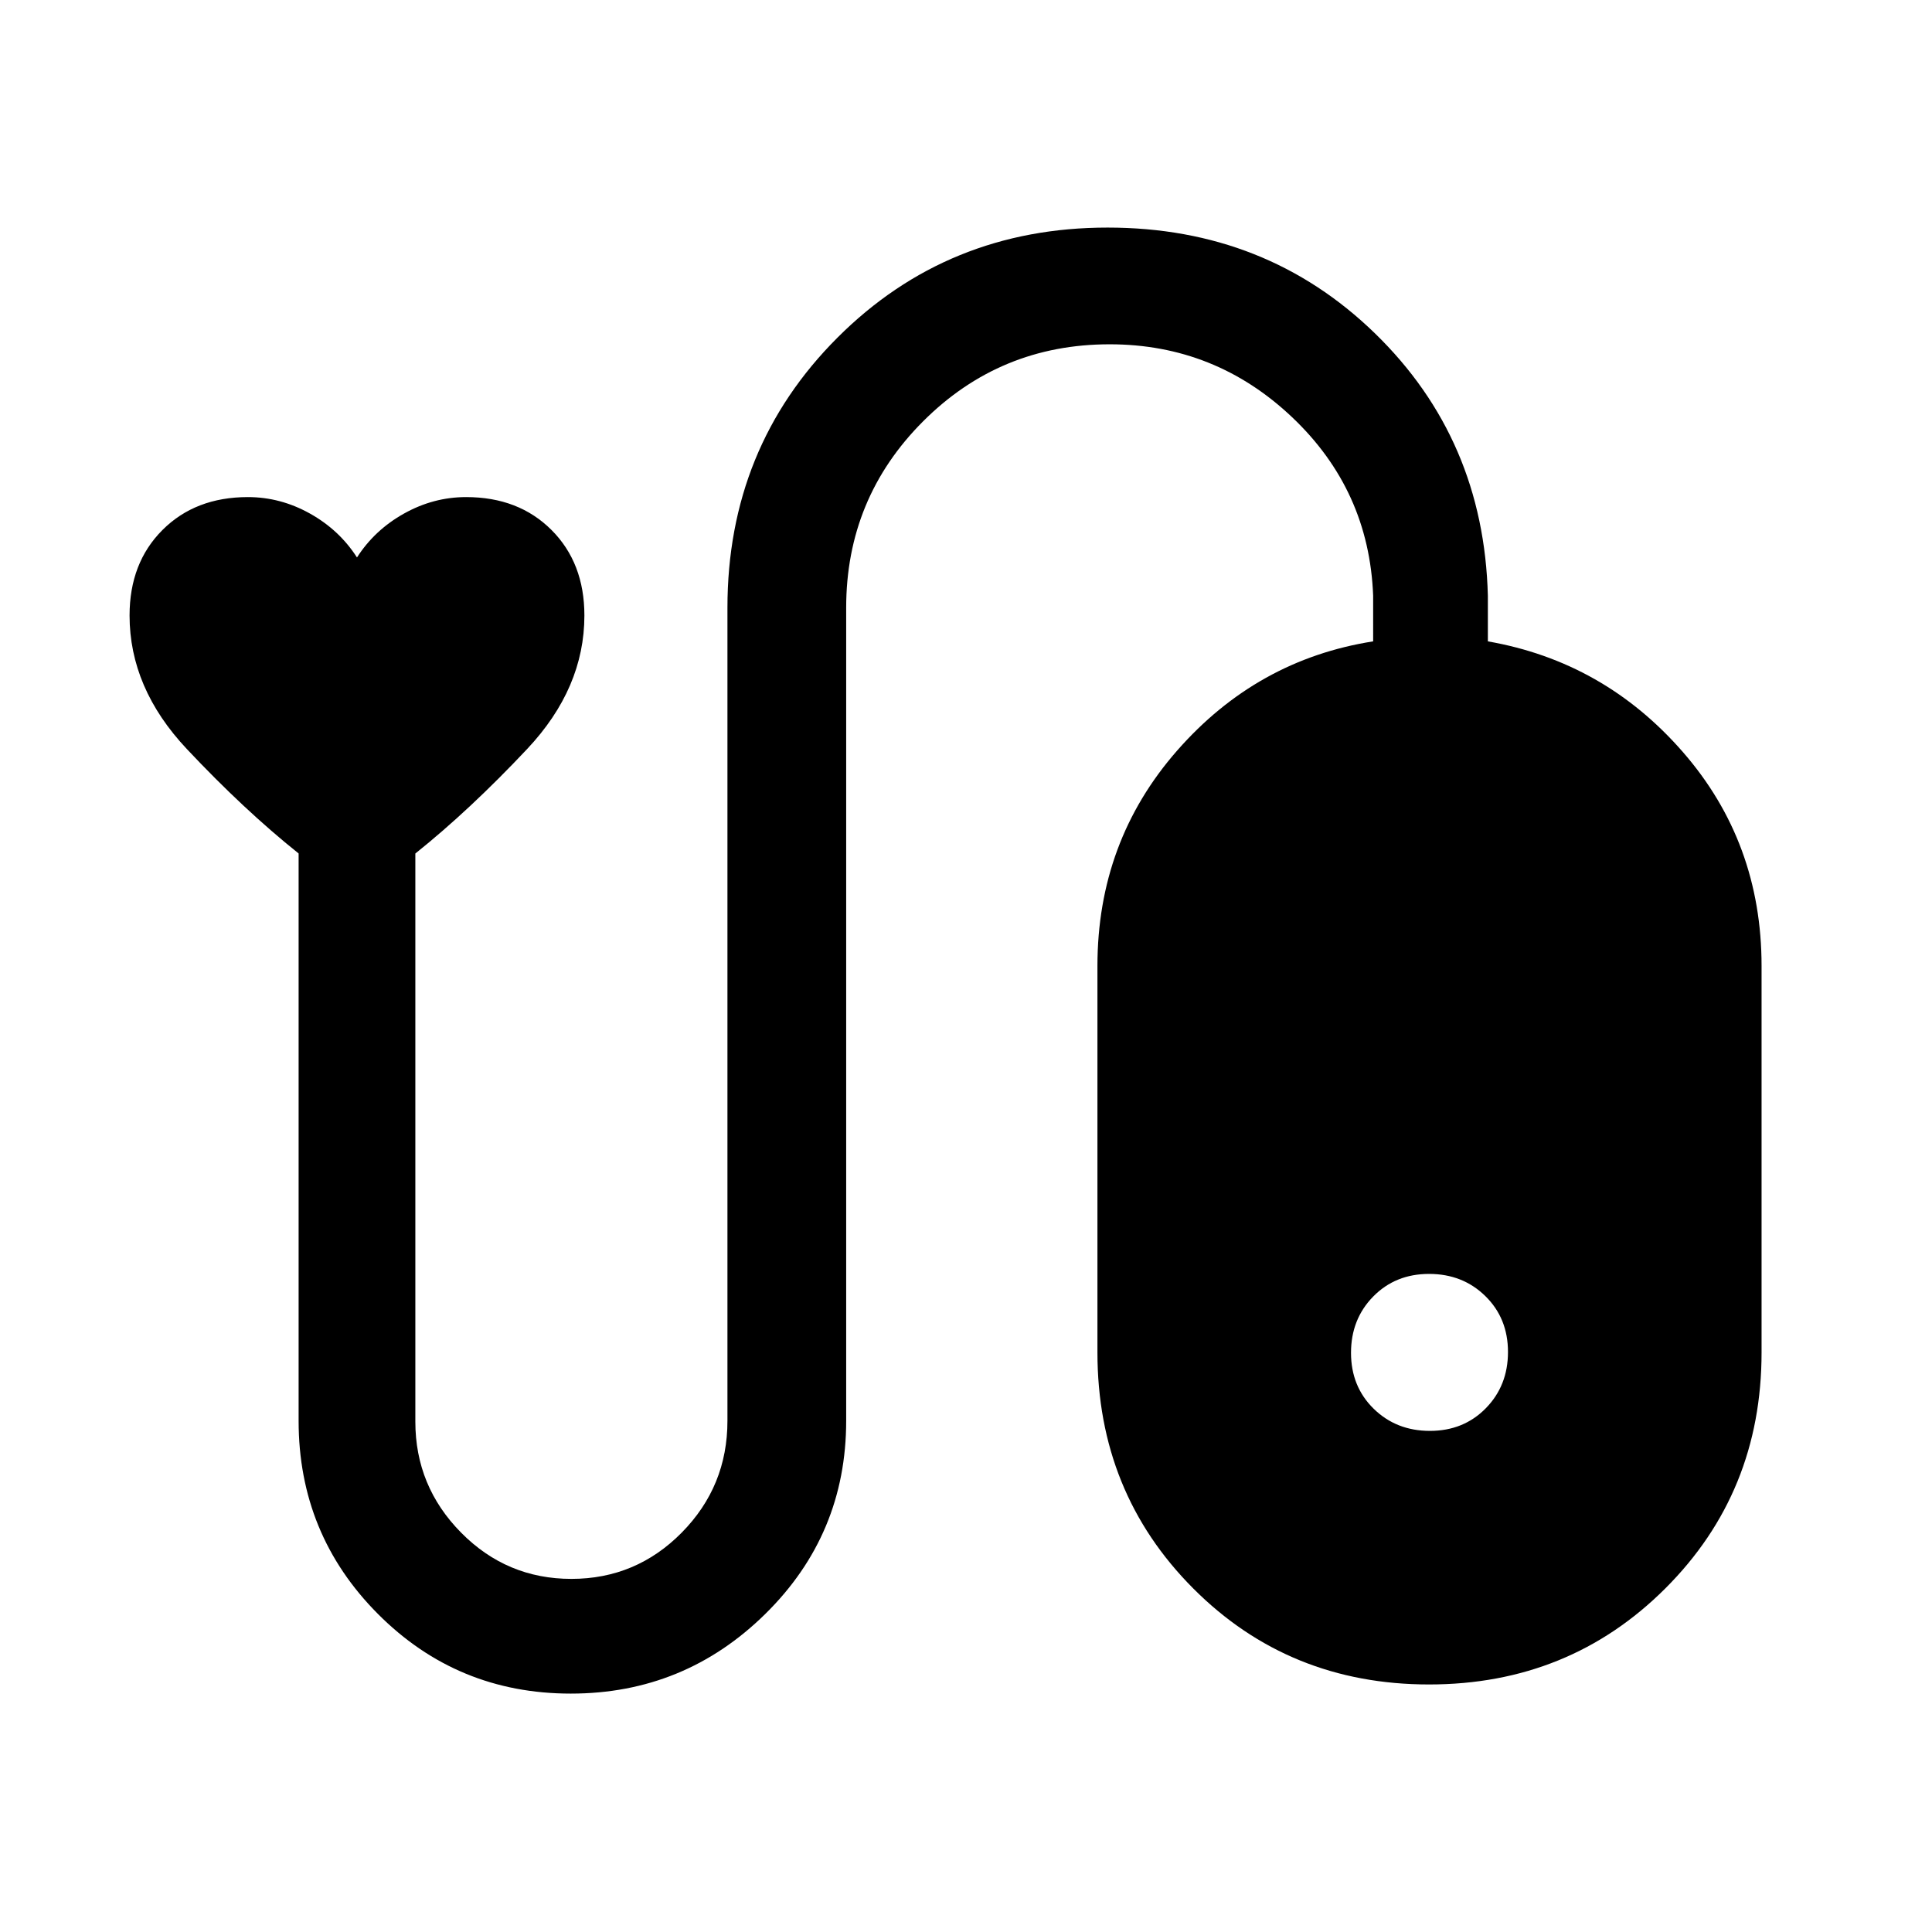 <svg xmlns="http://www.w3.org/2000/svg" height="20" viewBox="0 -960 960 960" width="20"><path d="M283.64-118.46q-56.42 0-95.84-39.57T148.38-254v-281.92q-27.15-21.7-55.57-51.93-28.43-30.23-28.43-66.32 0-26.14 16.35-42.48Q97.08-713 123.16-713q16.22 0 30.85 8.18 14.62 8.17 23.37 21.82 8.76-13.65 23.38-21.82 14.63-8.18 30.85-8.18 26.08 0 42.43 16.35 16.34 16.34 16.34 42.48 0 36.09-28.42 66.32-28.42 30.23-55.58 51.96v282.3q0 32.12 22.72 55.13 22.71 23 54.82 23 32.12 0 54.83-23 22.71-23.01 22.71-55.54v-404q0-79.56 54.68-134.24 54.69-54.68 134.24-54.68 78.73 0 132.83 52.57 54.1 52.58 56.1 130.35v22.69q57.77 10.08 96.88 54.96 39.12 44.89 39.12 106.35v192q0 69.53-47.81 117.26Q779.7-123 710.08-123t-117.2-47.74Q545.31-218.47 545.31-288v-192q0-61.86 39.61-107.05 39.62-45.18 97.39-54.26V-664q-2-52.42-40.25-88.67t-90.68-36.25q-54.42 0-92.67 38.25T420.46-658v404q0 56.4-40.2 95.97t-96.62 39.57ZM710.1-327q-16.74 0-27.76 11.24-11.03 11.24-11.03 27.97 0 16.74 11.24 27.76Q693.79-249 710.52-249q16.73 0 27.76-11.24 11.03-11.24 11.03-27.97 0-16.74-11.24-27.76Q726.83-327 710.1-327Z"/></svg>
